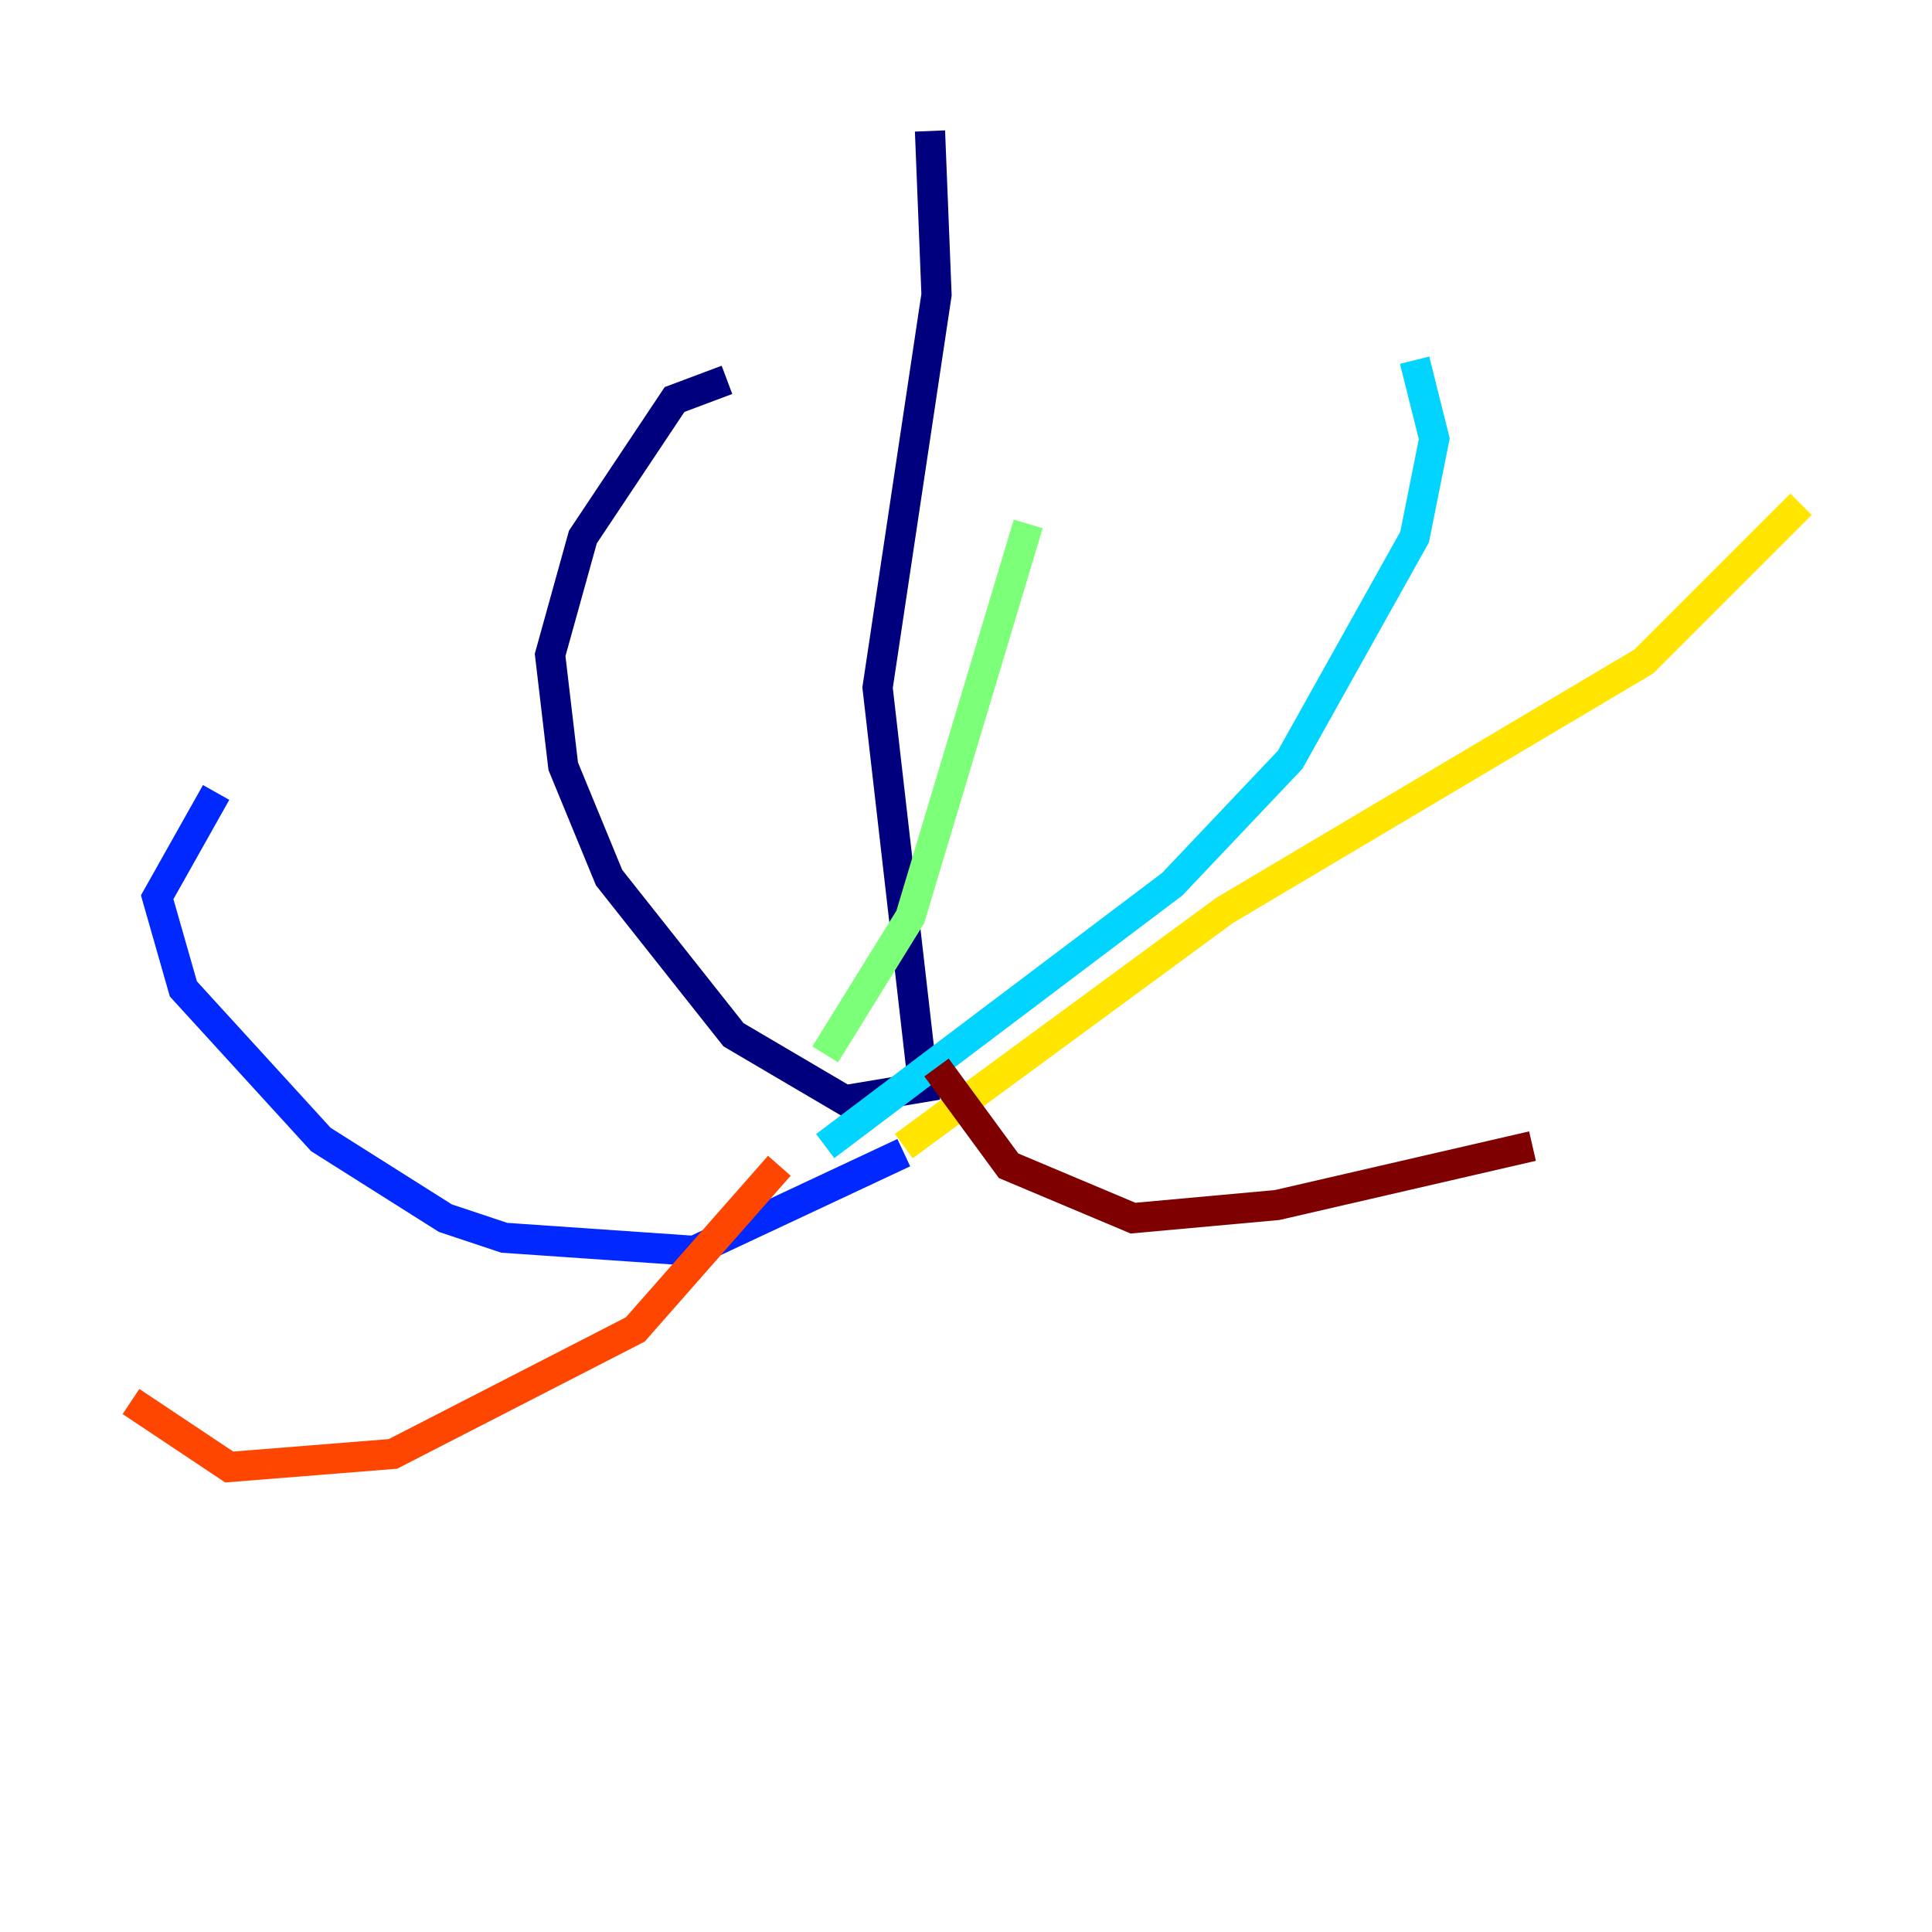 <?xml version="1.0" encoding="utf-8" ?>
<svg baseProfile="tiny" height="128" version="1.2" viewBox="0,0,128,128" width="128" xmlns="http://www.w3.org/2000/svg" xmlns:ev="http://www.w3.org/2001/xml-events" xmlns:xlink="http://www.w3.org/1999/xlink"><defs /><polyline fill="none" points="61.614,8.678 62.047,19.525 58.142,45.559 61.18,72.027 55.973,72.895 48.597,68.556 40.352,58.142 37.315,50.766 36.447,43.39 38.617,35.58 44.691,26.468 48.163,25.166" stroke="#00007f" stroke-width="2" /><polyline fill="none" points="59.878,76.366 45.993,82.875 33.41,82.007 29.505,80.705 21.261,75.498 12.149,65.519 10.414,59.444 14.319,52.502" stroke="#0028ff" stroke-width="2" /><polyline fill="none" points="54.671,75.932 77.668,58.576 85.478,50.332 93.722,35.58 95.024,29.071 93.722,23.864" stroke="#00d4ff" stroke-width="2" /><polyline fill="none" points="54.671,69.858 60.312,60.746 68.122,34.712" stroke="#7cff79" stroke-width="2" /><polyline fill="none" points="59.878,75.932 81.139,60.312 108.909,43.824 119.322,33.41" stroke="#ffe500" stroke-width="2" /><polyline fill="none" points="51.634,77.234 42.088,88.081 26.034,96.325 15.186,97.193 8.678,92.854" stroke="#ff4600" stroke-width="2" /><polyline fill="none" points="62.047,70.725 66.82,77.234 75.064,80.705 84.61,79.837 101.532,75.932" stroke="#7f0000" stroke-width="2" /></svg>